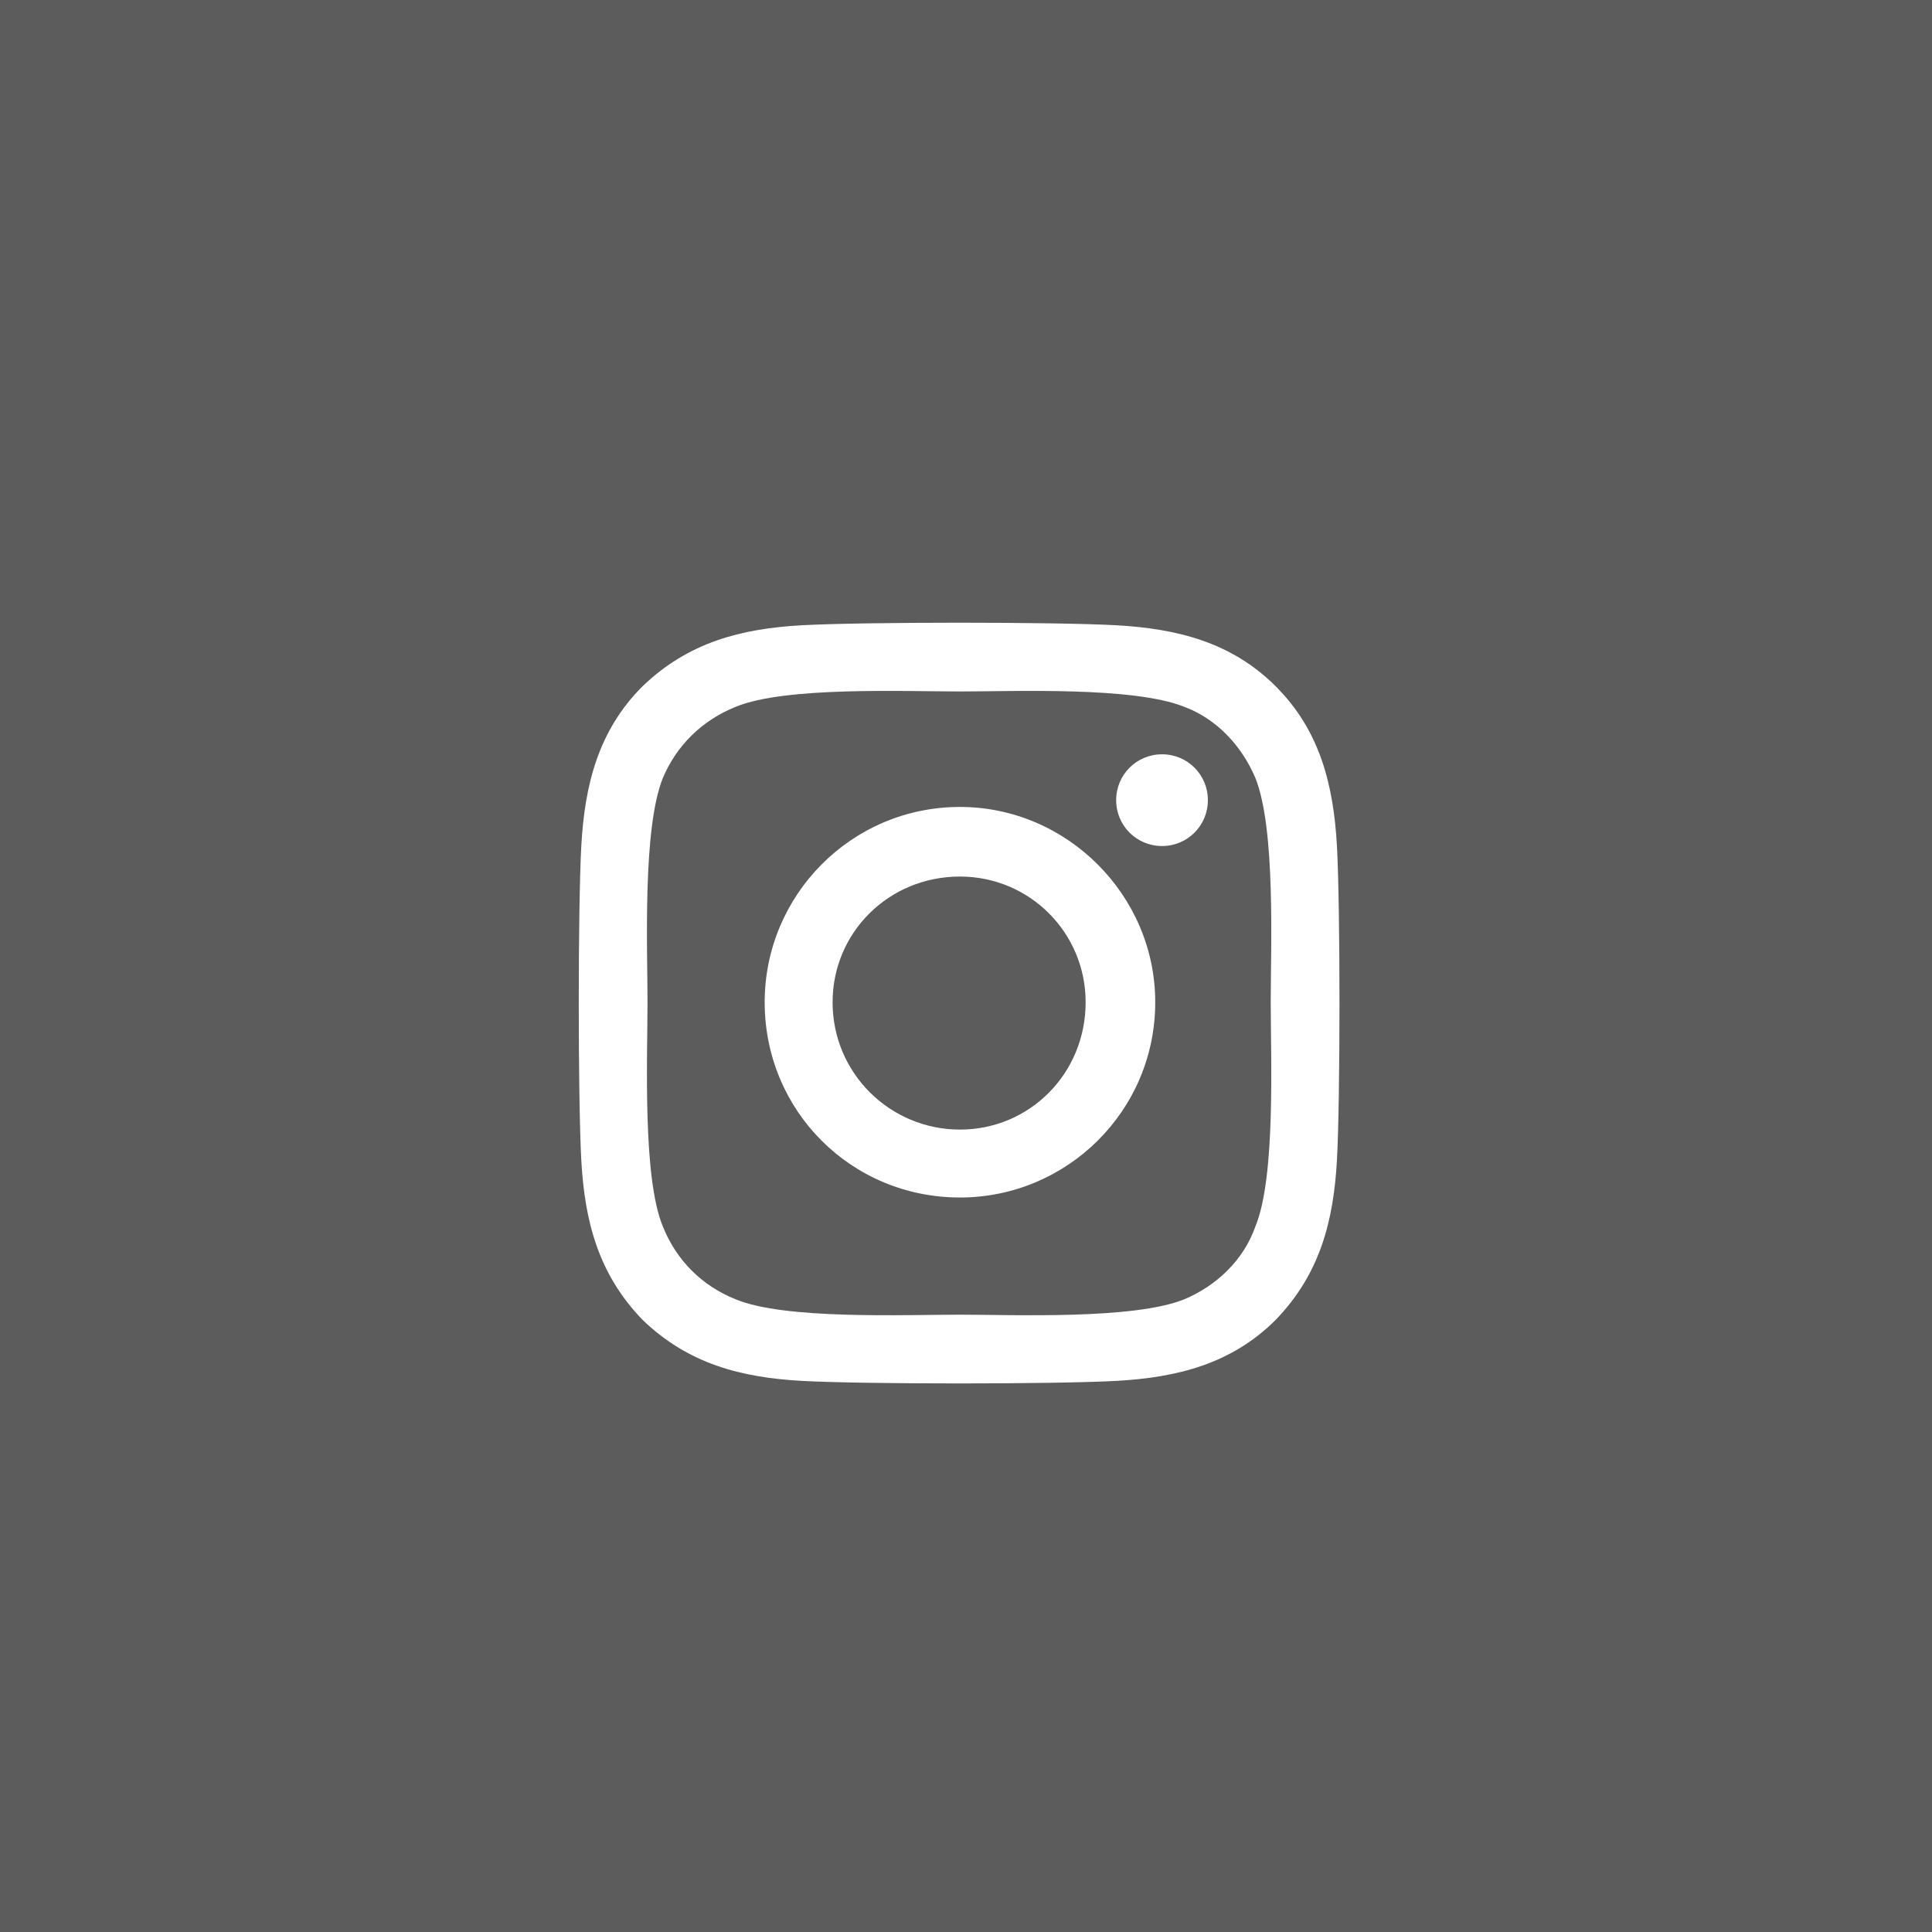 <svg width="40" height="40" viewBox="0 0 40 40" fill="none" xmlns="http://www.w3.org/2000/svg">
<rect x="0" y="0" width="40" height="40" fill="#333333" stroke="none"/>
<rect width="40" height="40" fill="white" fill-opacity="0.2"/>
<path d="M19.875 16.707C22.09 16.707 23.918 18.535 23.918 20.75C23.918 23 22.09 24.793 19.875 24.793C17.625 24.793 15.832 23 15.832 20.75C15.832 18.535 17.625 16.707 19.875 16.707ZM19.875 23.387C21.316 23.387 22.477 22.227 22.477 20.75C22.477 19.309 21.316 18.148 19.875 18.148C18.398 18.148 17.238 19.309 17.238 20.75C17.238 22.227 18.434 23.387 19.875 23.387ZM25.008 16.566C25.008 17.094 24.586 17.516 24.059 17.516C23.531 17.516 23.109 17.094 23.109 16.566C23.109 16.039 23.531 15.617 24.059 15.617C24.586 15.617 25.008 16.039 25.008 16.566ZM27.68 17.516C27.75 18.816 27.75 22.719 27.68 24.02C27.609 25.285 27.328 26.375 26.414 27.324C25.5 28.238 24.375 28.52 23.109 28.59C21.809 28.66 17.906 28.66 16.605 28.59C15.34 28.52 14.25 28.238 13.301 27.324C12.387 26.375 12.105 25.285 12.035 24.02C11.965 22.719 11.965 18.816 12.035 17.516C12.105 16.25 12.387 15.125 13.301 14.211C14.25 13.297 15.34 13.016 16.605 12.945C17.906 12.875 21.809 12.875 23.109 12.945C24.375 13.016 25.5 13.297 26.414 14.211C27.328 15.125 27.609 16.25 27.68 17.516ZM25.992 25.391C26.414 24.371 26.309 21.91 26.309 20.75C26.309 19.625 26.414 17.164 25.992 16.109C25.711 15.441 25.184 14.879 24.516 14.633C23.461 14.211 21 14.316 19.875 14.316C18.715 14.316 16.254 14.211 15.234 14.633C14.531 14.914 14.004 15.441 13.723 16.109C13.301 17.164 13.406 19.625 13.406 20.75C13.406 21.91 13.301 24.371 13.723 25.391C14.004 26.094 14.531 26.621 15.234 26.902C16.254 27.324 18.715 27.219 19.875 27.219C21 27.219 23.461 27.324 24.516 26.902C25.184 26.621 25.746 26.094 25.992 25.391Z" fill="white"/>
</svg>

